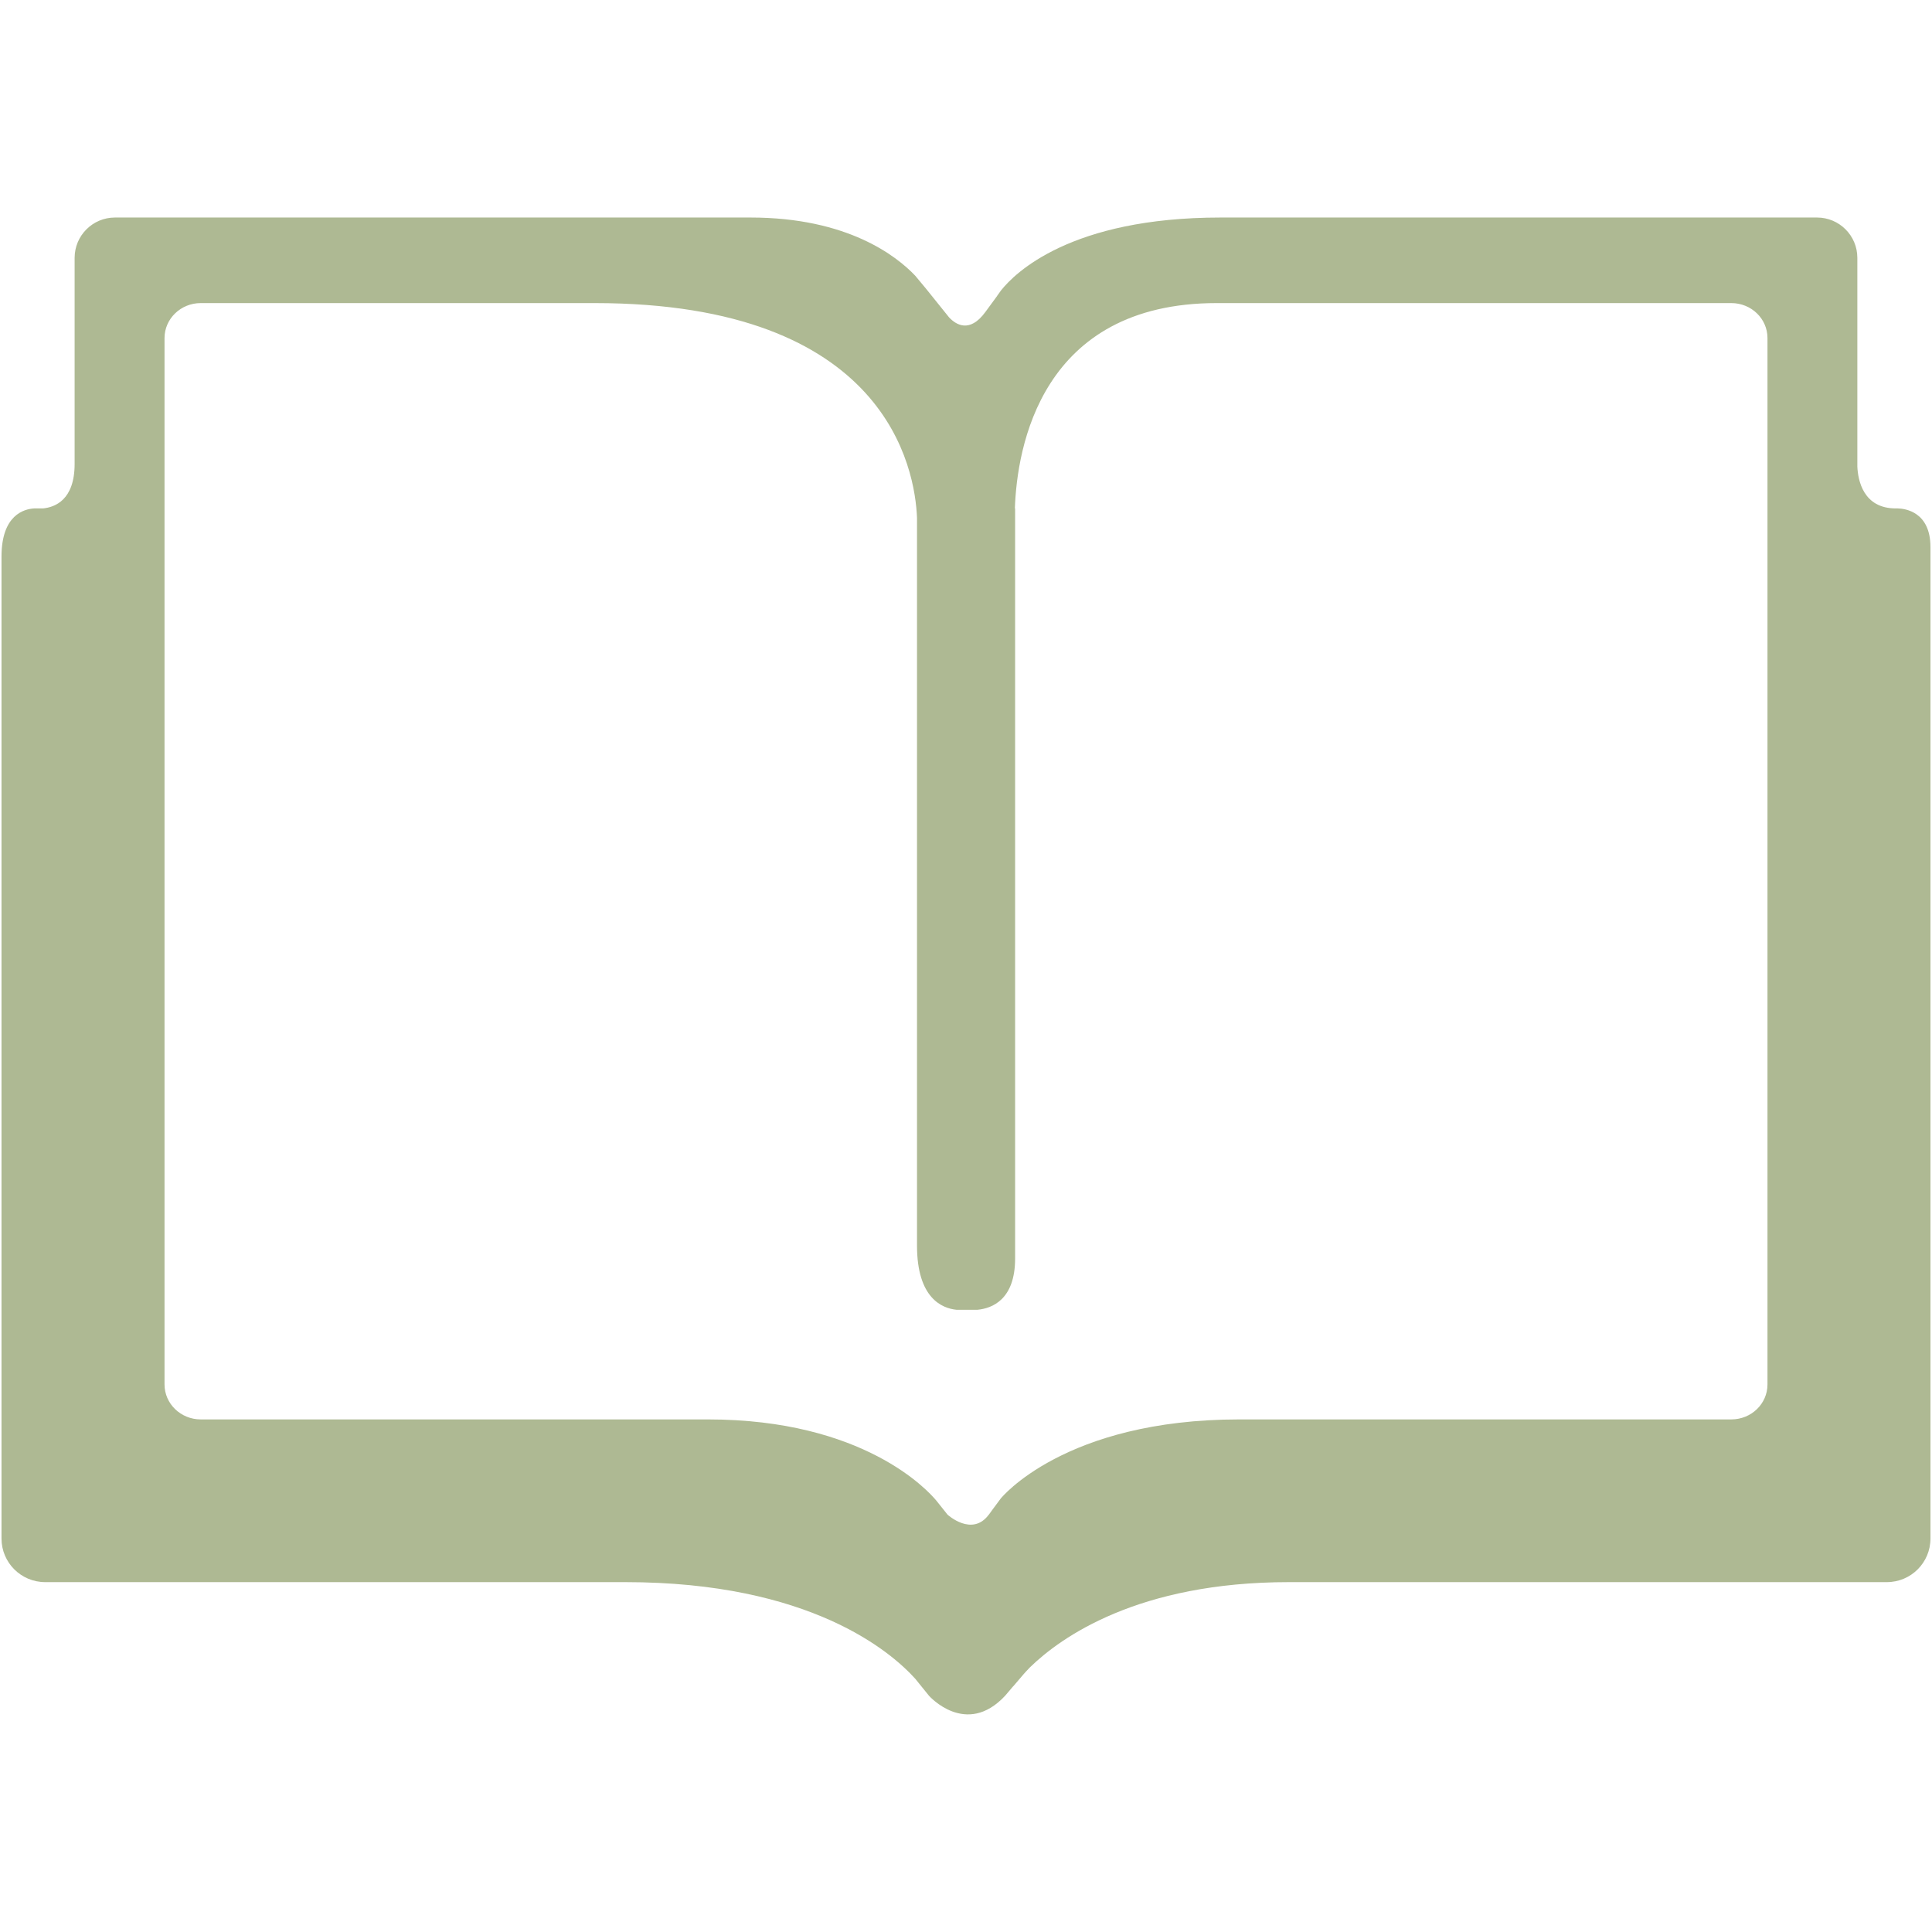 <svg height="64" viewBox="0 0 64 64" width="64" xmlns="http://www.w3.org/2000/svg"><path d="M62.87 16.842h-.058c-1.096.007-1.266-.945-1.285-1.387V8.542c0-.738-.598-1.336-1.334-1.336H40.428c-4.96 0-6.81 1.838-7.268 2.415l-.126.176V9.8l-.392.535c-.526.72-.983.414-1.203.178l-.75-.933-.37-.446c-.62-.653-2.242-1.928-5.455-1.928H3.808c-.738 0-1.336.598-1.336 1.336v6.825c0 1.195-.65 1.435-1.047 1.475H1.13c-.325.02-1.08.208-1.08 1.595v32.53c0 .797.648 1.443 1.446 1.443h19.218c6.13 0 8.803 2.312 9.604 3.2l.457.565s1.227 1.387 2.52 0l.267-.314v.002l.004-.003.342-.4c.01-.013.092-.105.21-.227 1.024-.995 3.58-2.823 8.58-2.823h19.806c.8 0 1.445-.646 1.445-1.444V18.122c0-1.176-.852-1.274-1.08-1.28zm-4.32 29.02c0 .64-.534 1.158-1.2 1.158H41.055c-5.8 0-7.904 2.62-7.904 2.62l-.266.358-.125.173h-.002c-.553.752-1.366.007-1.37.003l-.375-.47c-.278-.333-2.408-2.684-7.563-2.684H6.65c-.663 0-1.2-.52-1.2-1.16V11.2c0-.64.537-1.16 1.2-1.16h13.043c9.702 0 10.62 5.512 10.684 7.113V41.26c0 1.75.835 2.08 1.306 2.128h.7c.48-.048 1.244-.333 1.244-1.7V16.842h-.008c.07-2.005.853-6.802 6.688-6.802H57.35c.666 0 1.2.518 1.2 1.158v34.664z" fill="#AEB993"/></svg>